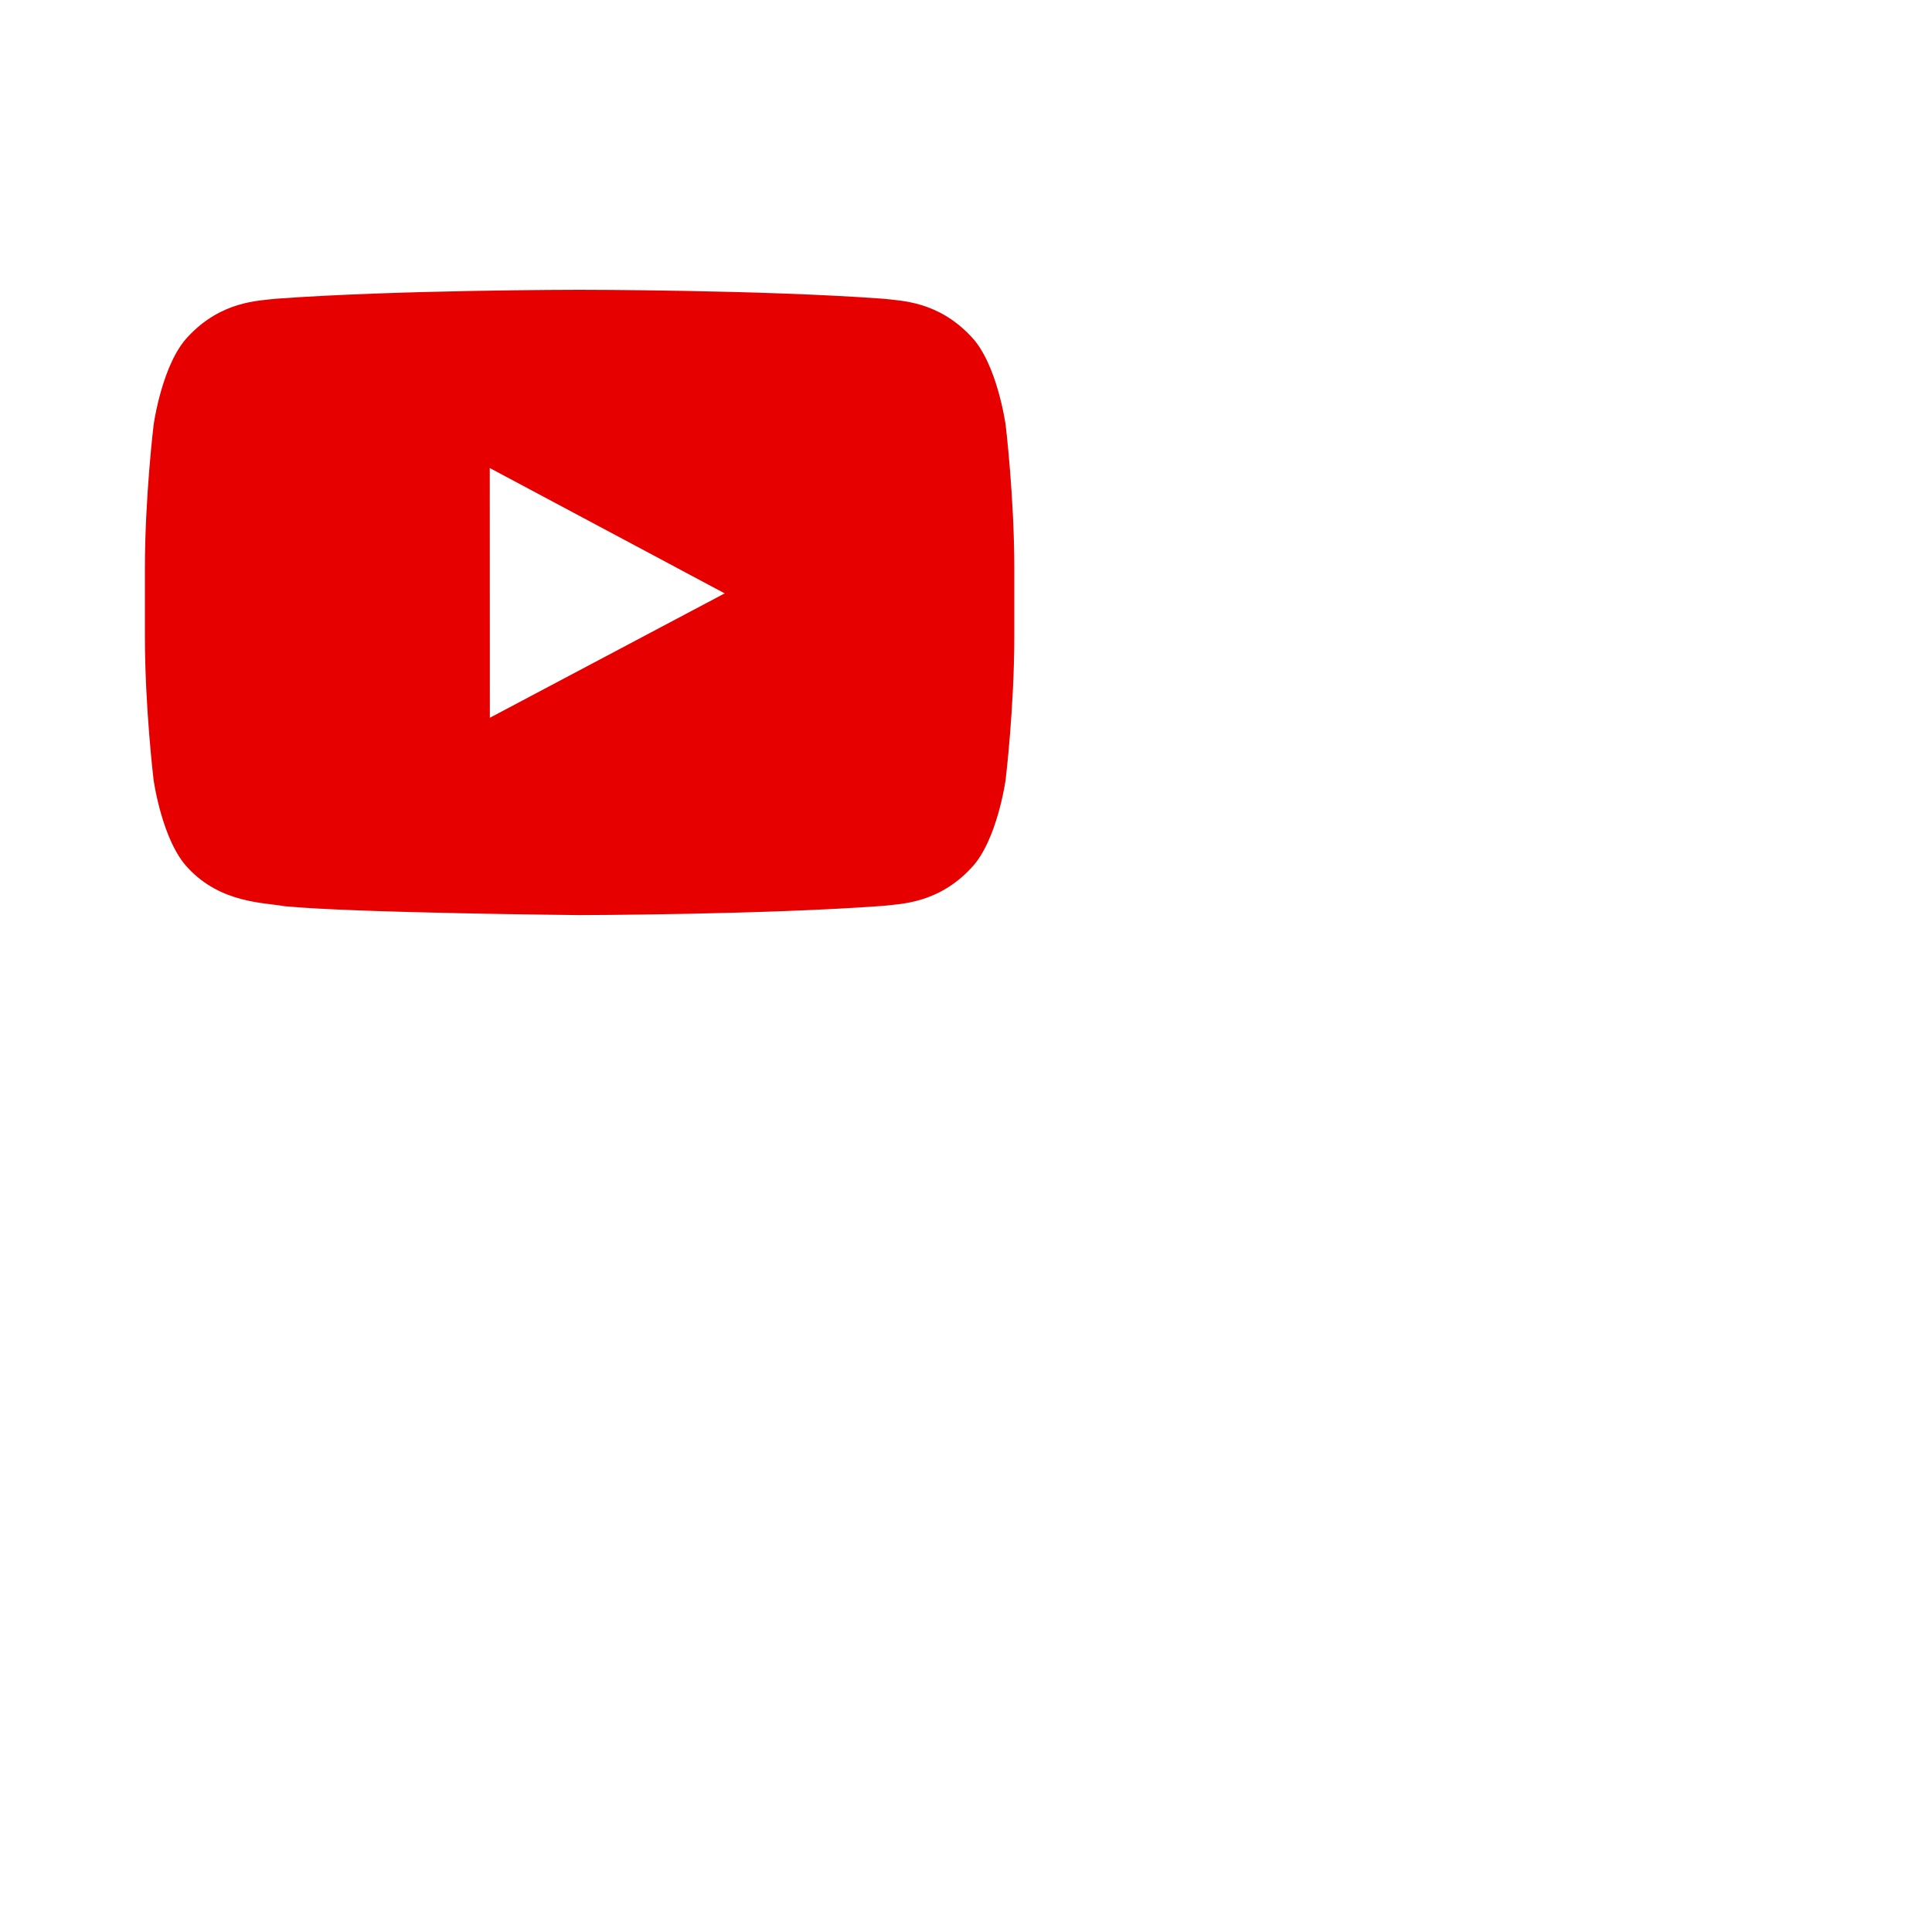 <svg width="40" height="40" xmlns="http://www.w3.org/2000/svg"><path d="M10.142 14.86L10.14 9.69l4.864 2.595-4.863 2.576zM20.82 8.793s-.175-1.269-.715-1.827c-.685-.733-1.452-.737-1.804-.78C15.782 6 12.004 6 12.004 6h-.008S8.218 6 5.7 6.186c-.352.043-1.119.047-1.804.78-.54.558-.715 1.827-.715 1.827S3 10.283 3 11.772v1.396c0 1.49.18 2.98.18 2.98s.176 1.268.715 1.826c.685.733 1.585.71 1.985.787 1.44.141 6.12.185 6.12.185s3.782-.006 6.301-.192c.352-.043 1.12-.047 1.804-.78.54-.558.715-1.827.715-1.827s.18-1.49.18-2.979v-1.396c0-1.49-.18-2.98-.18-2.98z" fill="#E70000" fill-rule="evenodd"/></svg>